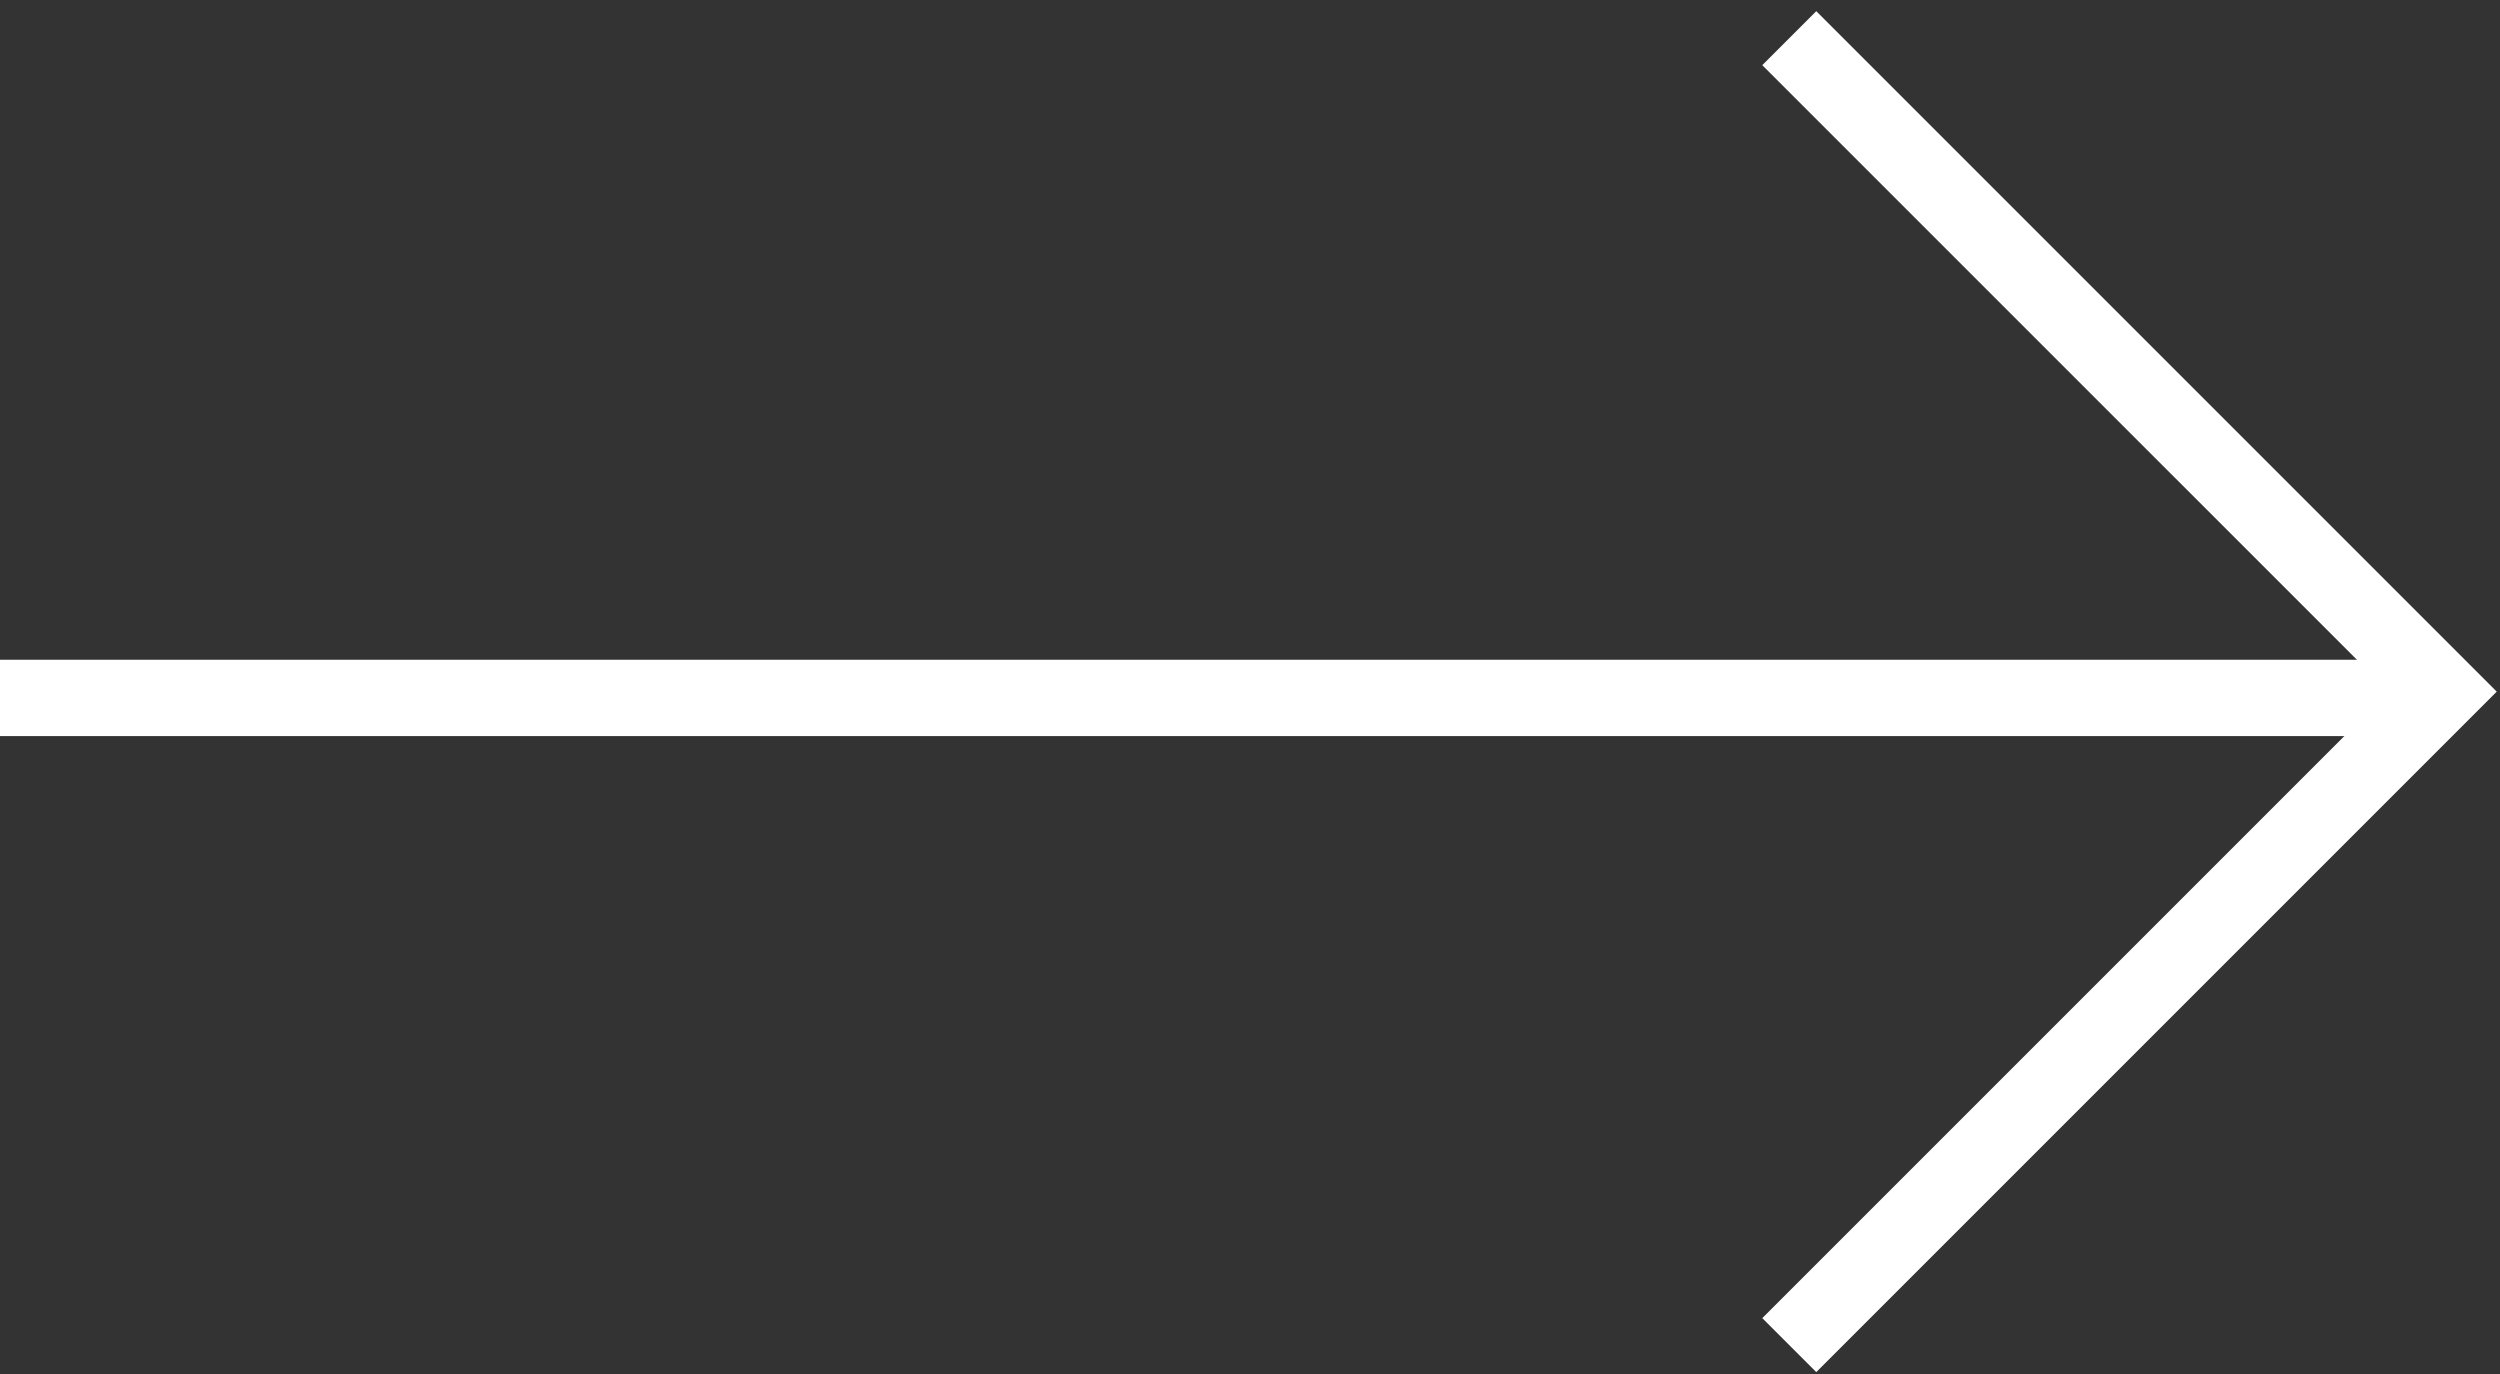 <svg width="131" height="72" viewBox="0 0 131 72" fill="none" xmlns="http://www.w3.org/2000/svg">
<rect x="0" y="0" width="131" height="72" fill="#333333" stroke="none"/>
<path d="M0 36.571L127.399 36.571" stroke="white" stroke-width="4"/>
<path d="M93.758 70.484L128 36.242L93.758 2" stroke="white" stroke-width="4"/>
</svg>
